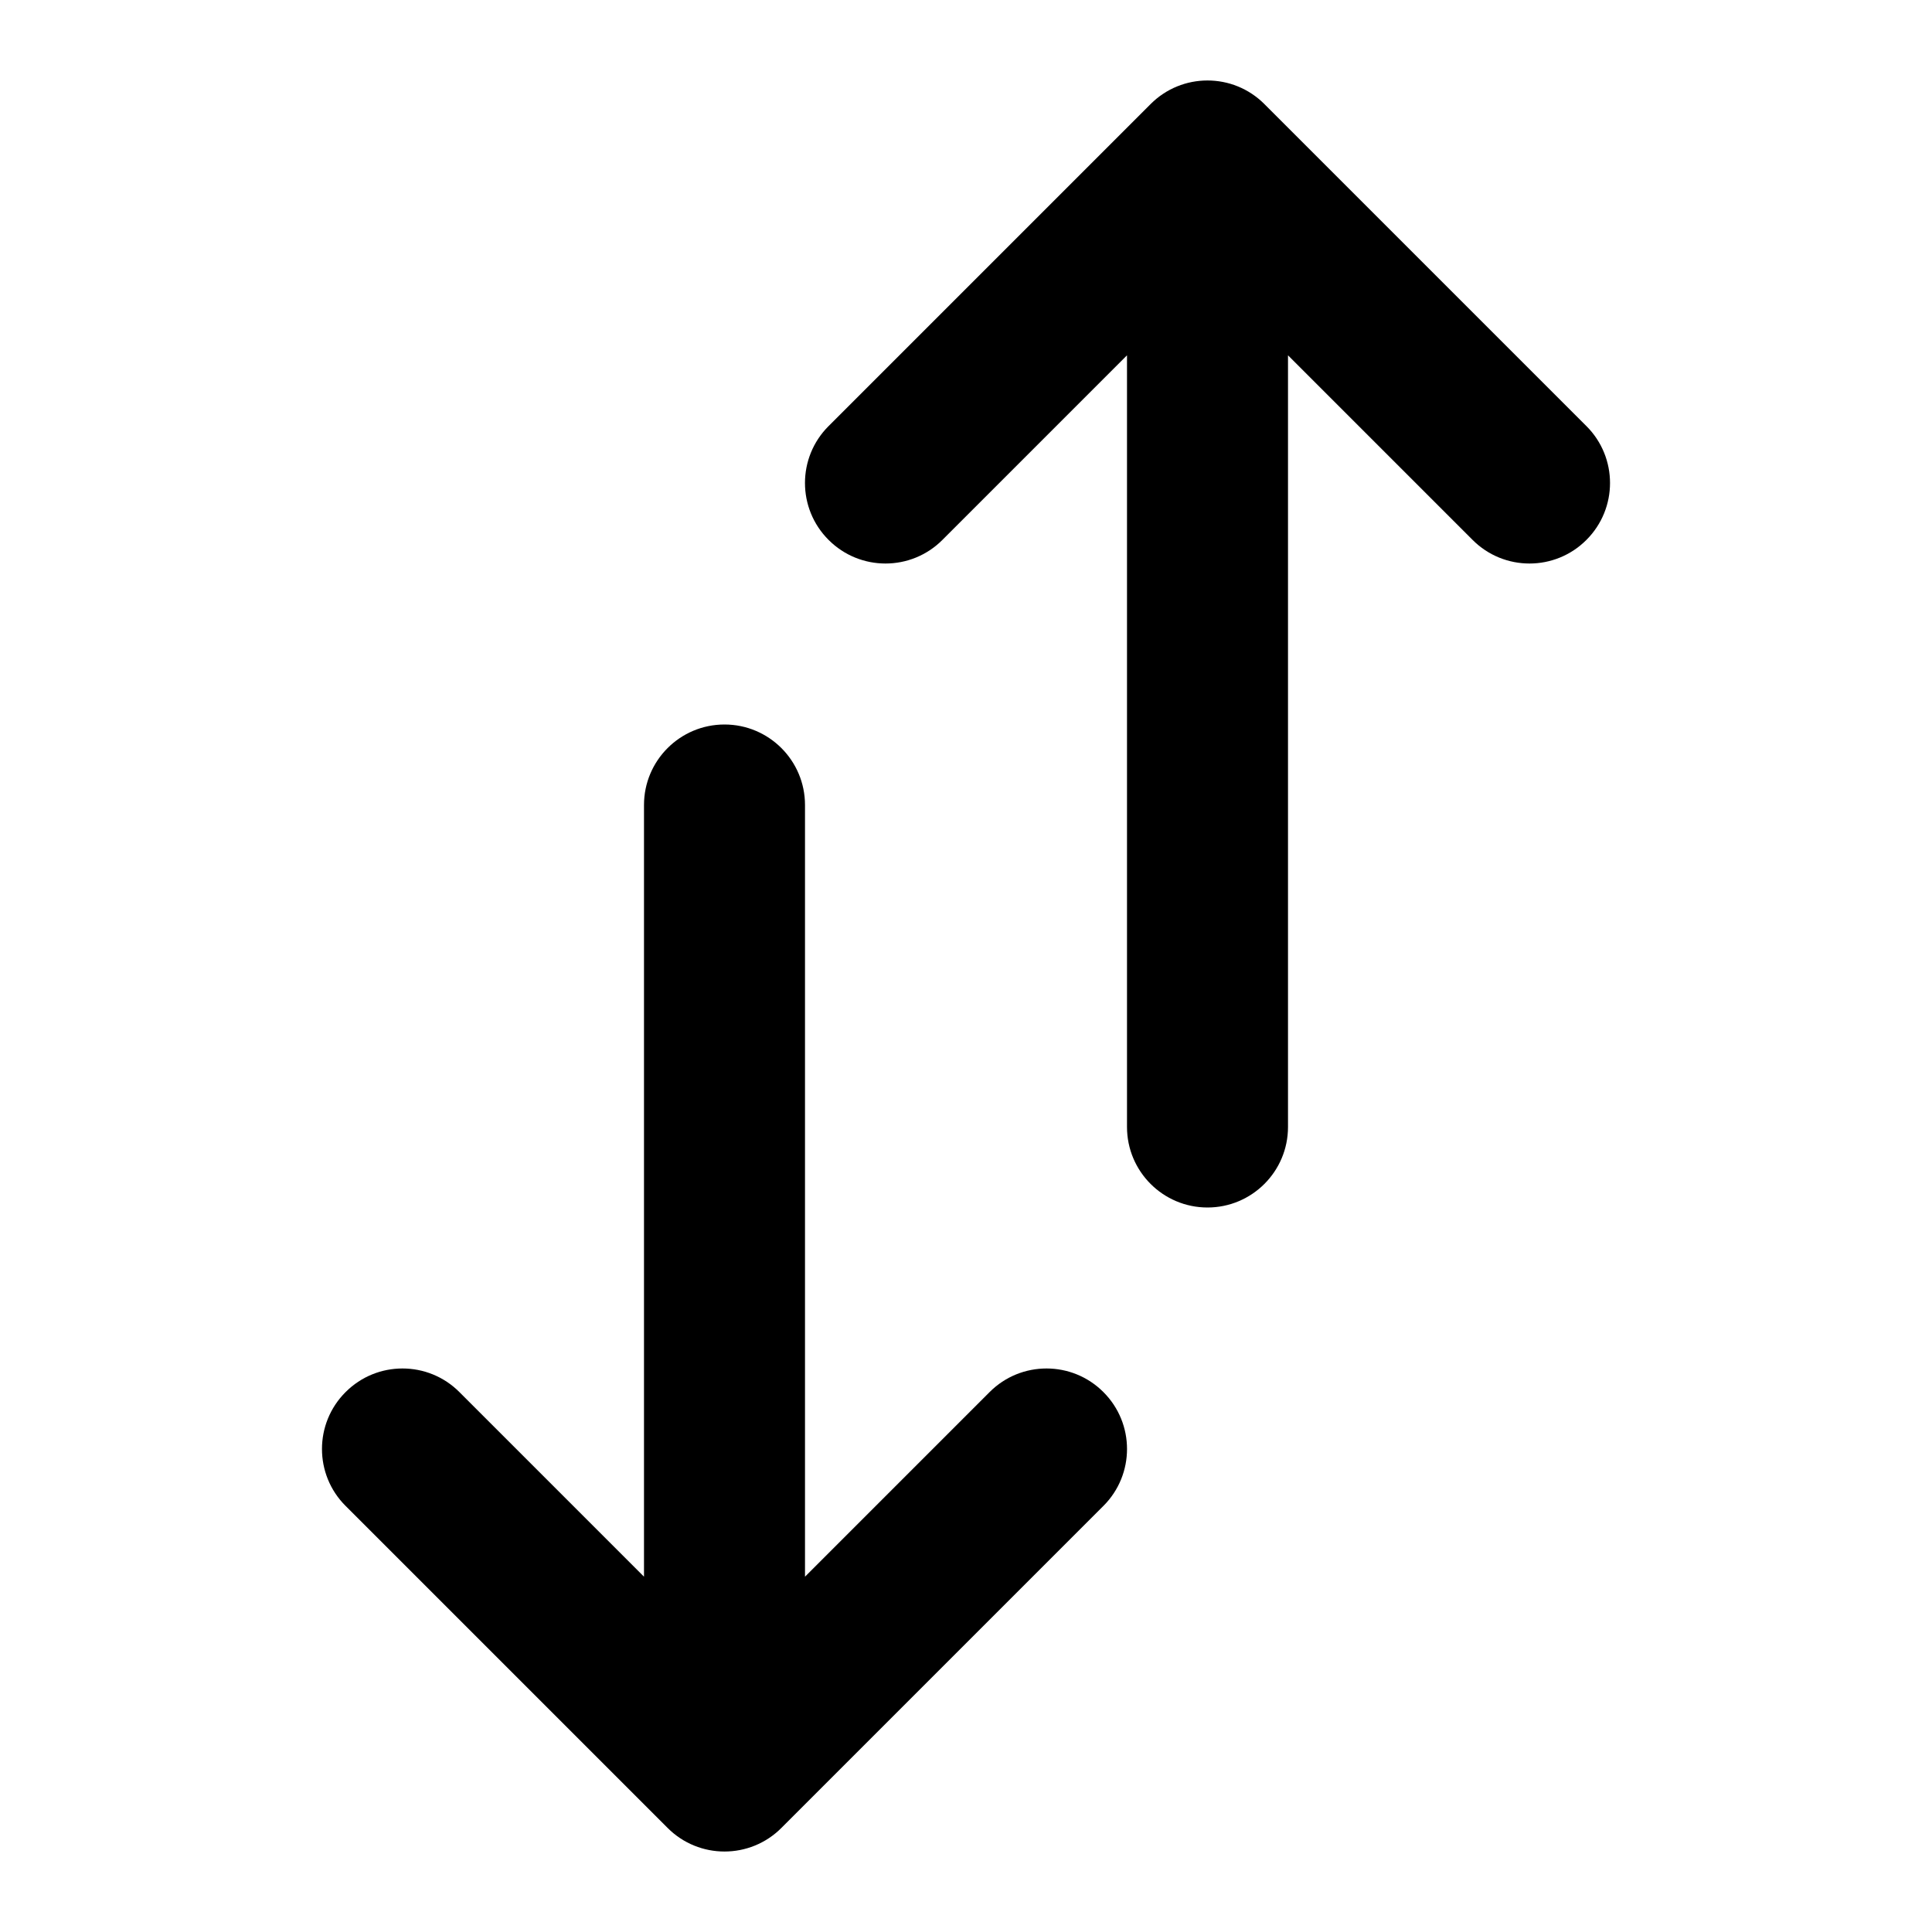 <svg width="24" height="24" viewBox="0 0 24 24" fill="none" xmlns="http://www.w3.org/2000/svg">
<path d="M14.293 1.293C14.683 0.902 15.317 0.902 15.707 1.293L19.707 5.293C20.098 5.683 20.098 6.317 19.707 6.707C19.317 7.098 18.683 7.098 18.293 6.707L16 4.414V14C16 14.552 15.552 15 15 15C14.448 15 14 14.552 14 14V4.414L11.707 6.707C11.317 7.098 10.683 7.098 10.293 6.707C9.902 6.317 9.902 5.683 10.293 5.293L14.293 1.293Z" fill="black"/>
<path d="M10 10C10 9.448 9.552 9 9 9C8.448 9 8 9.448 8 10V19.586L5.707 17.293C5.317 16.902 4.683 16.902 4.293 17.293C3.902 17.683 3.902 18.317 4.293 18.707L8.293 22.707C8.683 23.098 9.317 23.098 9.707 22.707L13.707 18.707C14.098 18.317 14.098 17.683 13.707 17.293C13.317 16.902 12.683 16.902 12.293 17.293L10 19.586V10Z" fill="black"/>
</svg>

